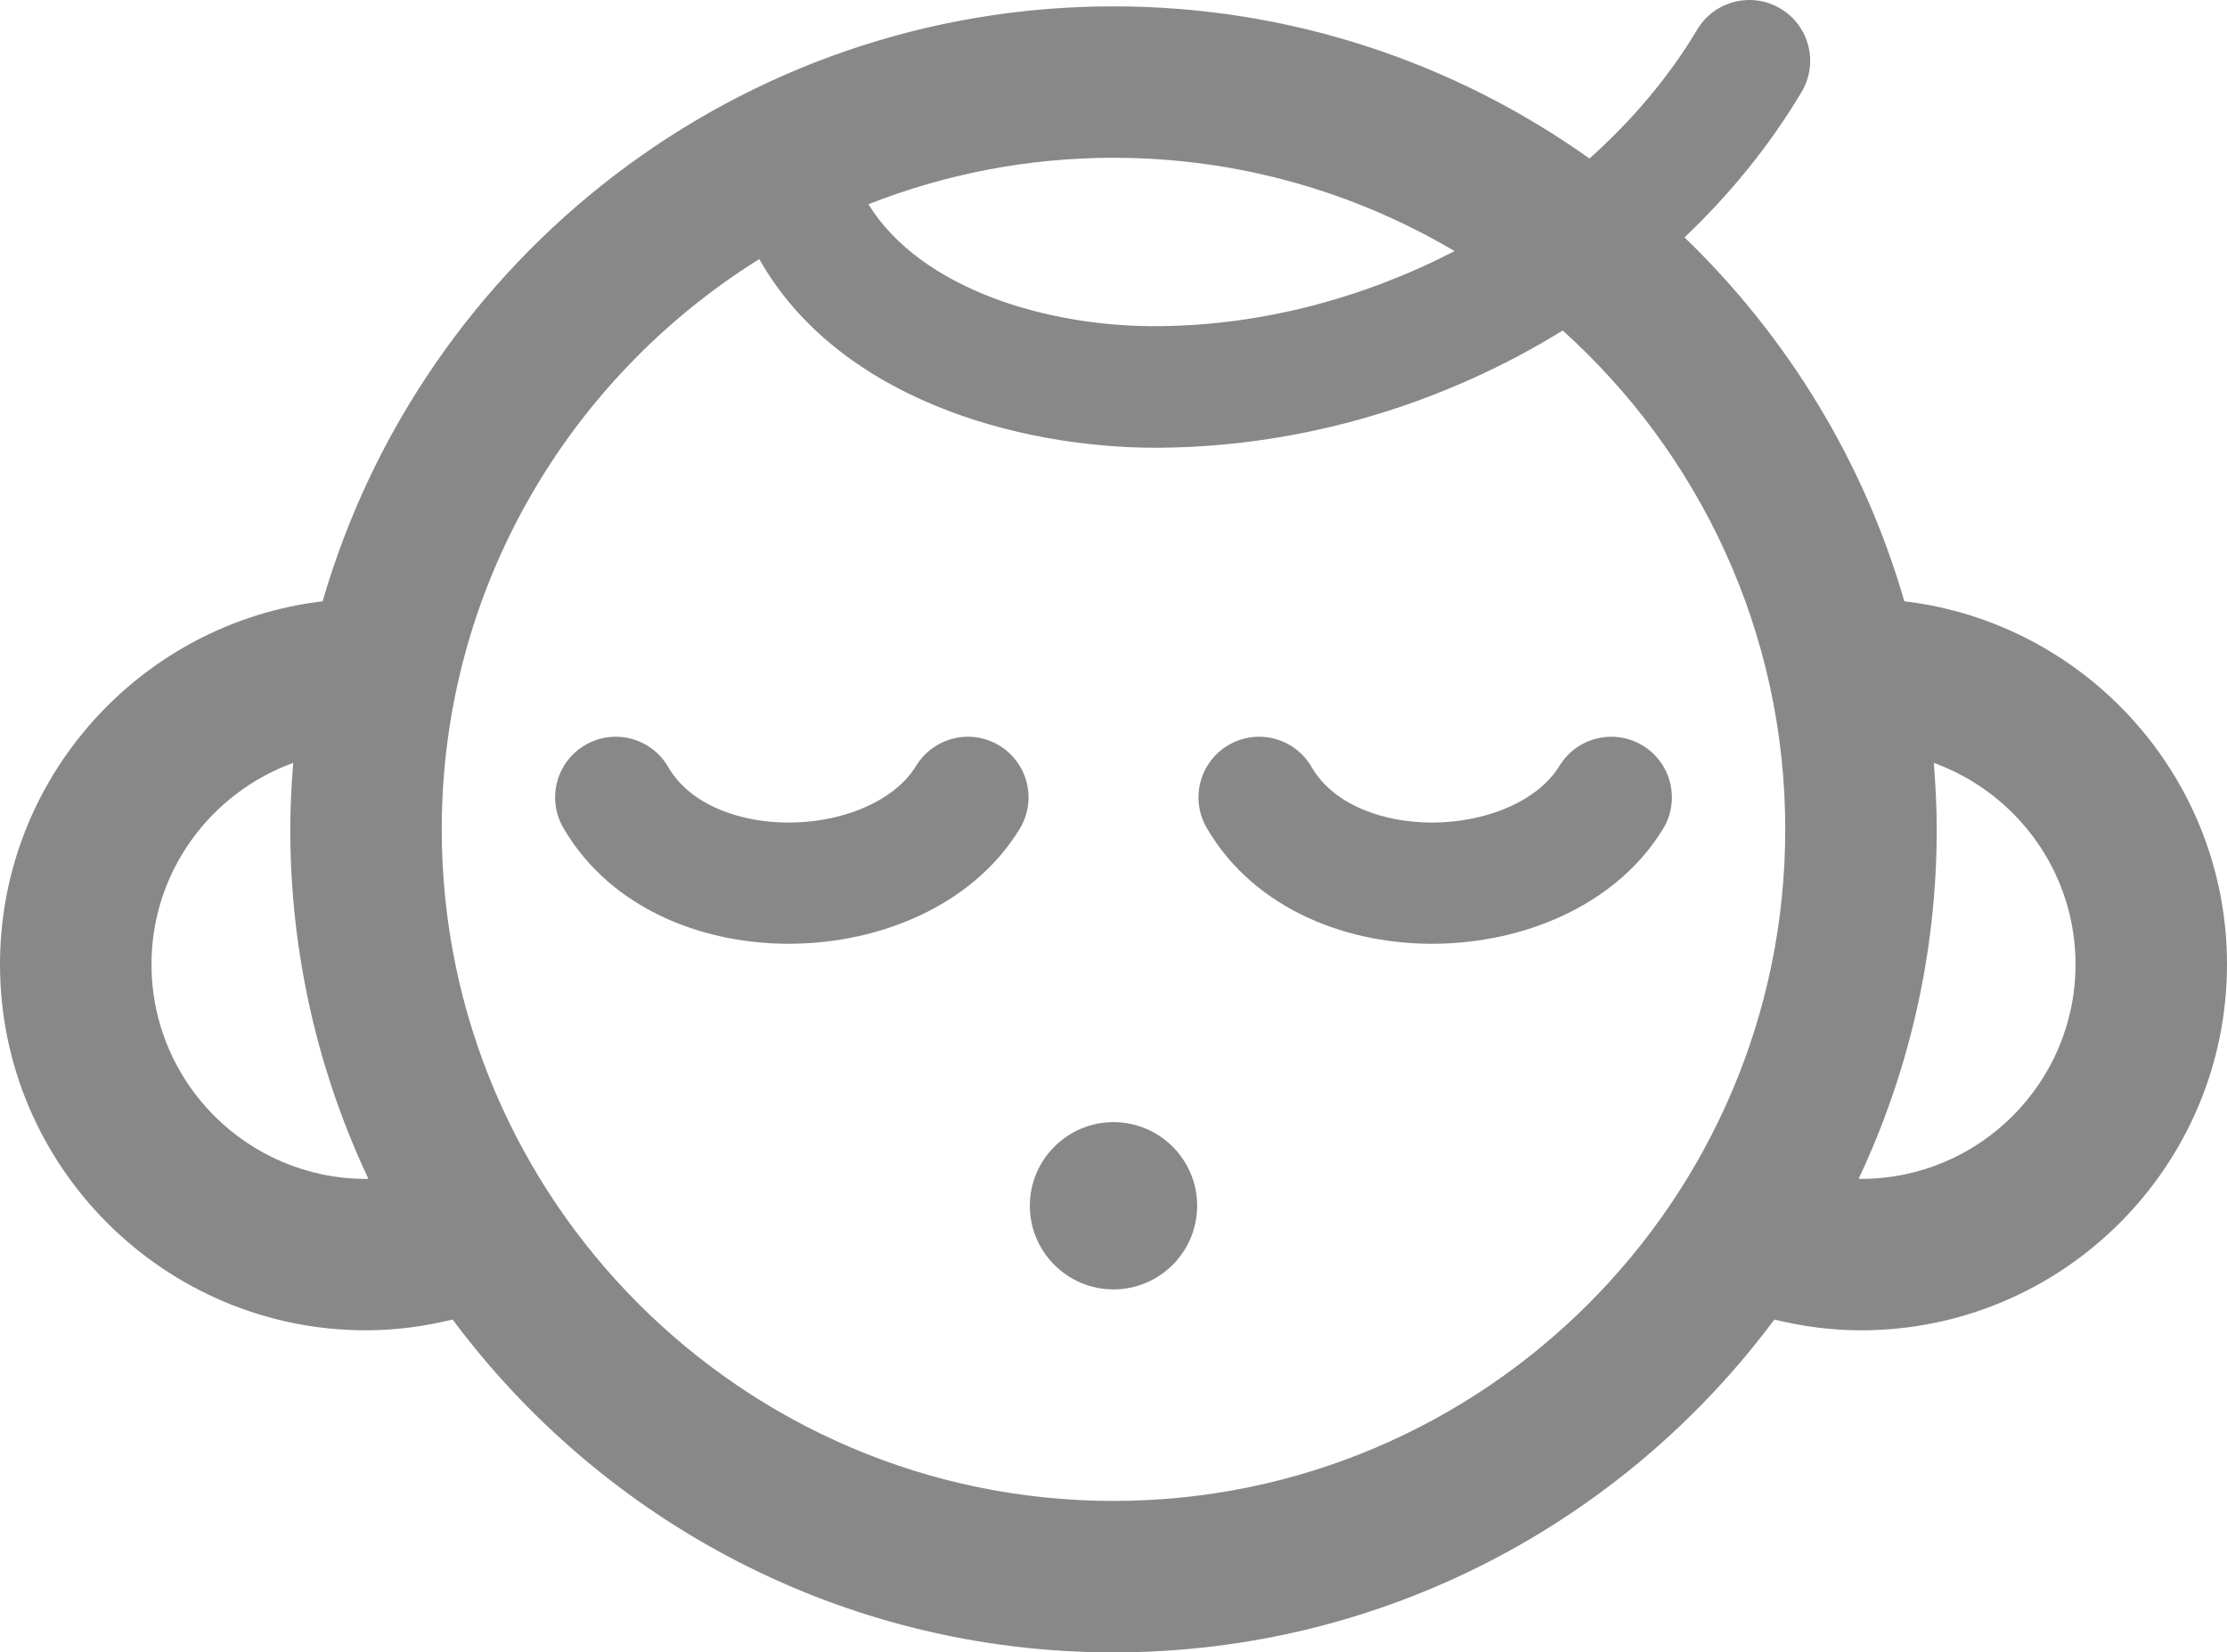 <?xml version="1.0" encoding="UTF-8" standalone="no"?>
<svg
   xmlns:dc="http://purl.org/dc/elements/1.1/"
   xmlns:cc="http://creativecommons.org/ns#"
   xmlns:rdf="http://www.w3.org/1999/02/22-rdf-syntax-ns#"
   xmlns:svg="http://www.w3.org/2000/svg"
   xmlns="http://www.w3.org/2000/svg"
   xmlns:sodipodi="http://sodipodi.sourceforge.net/DTD/sodipodi-0.dtd"
   xmlns:inkscape="http://www.inkscape.org/namespaces/inkscape"
   version="1.1"
   x="0px"
   y="0px"
   viewBox="0 0 90 66.796"
   enable-background="new 0 0 100 100"
   xml:space="preserve"
   id="svg2"
   inkscape:version="0.91 r13725"
   sodipodi:docname="noun_Baby_850072.svg"
   width="90"
   height="66.796"><defs
     id="defs28" /><sodipodi:namedview
     pagecolor="#ffffff"
     bordercolor="#666666"
     borderopacity="1"
     objecttolerance="10"
     gridtolerance="10"
     guidetolerance="10"
     inkscape:pageopacity="0"
     inkscape:pageshadow="2"
     inkscape:window-width="1440"
     inkscape:window-height="769"
     id="namedview26"
     showgrid="false"
     fit-margin-top="0"
     fit-margin-left="0"
     fit-margin-right="0"
     fit-margin-bottom="0"
     inkscape:zoom="1.3350176"
     inkscape:cx="-229.9359"
     inkscape:cy="-21.106729"
     inkscape:window-x="0"
     inkscape:window-y="0"
     inkscape:window-maximized="1"
     inkscape:current-layer="g8" /><g
     display="none"
     id="g4"
     style="display:none"
     transform="translate(-5,-16.602)"><rect
       x="-386.282"
       y="-61.809"
       display="inline"
       width="1230"
       height="692.218"
       id="rect6"
       style="display:inline;fill:#000000" /></g><g
     id="g8"
     transform="translate(-5,-16.602)"><g
       id="g10"><path
         d="m 19.791,70.378 c 1.208,0 2.377,-0.162 3.501,-0.436 6.07,8.159 15.781,13.456 26.708,13.456 10.927,0 20.638,-5.297 26.707,-13.455 1.125,0.275 2.293,0.436 3.501,0.436 C 88.364,70.378 95,63.743 95,55.587 95,48.024 89.292,41.779 81.96,40.908 80.322,35.238 77.215,30.189 73.076,26.197 c 1.843,-1.746 3.444,-3.718 4.732,-5.878 0.695,-1.166 0.314,-2.674 -0.852,-3.369 -1.167,-0.696 -2.675,-0.314 -3.369,0.852 -1.146,1.922 -2.632,3.669 -4.351,5.208 C 63.8,19.143 57.164,16.859 50,16.859 34.855,16.859 22.049,27.037 18.04,40.908 10.708,41.779 5,48.024 5,55.587 c 0,8.156 6.636,14.791 14.791,14.791 z m 63.478,-20.25 c 0,-0.905 -0.047,-1.8 -0.118,-2.687 3.334,1.209 5.728,4.399 5.728,8.146 0,4.781 -3.889,8.67 -8.67,8.67 -0.032,0 -0.063,-0.004 -0.095,-0.005 2.02,-4.29 3.155,-9.076 3.155,-14.124 z M 50,22.98 c 5.03,0 9.741,1.38 13.784,3.773 -3.641,1.885 -7.75,2.989 -11.873,3.033 -4.484,0.062 -9.679,-1.469 -11.816,-4.928 3.071,-1.207 6.41,-1.878 9.905,-1.878 z m -14.315,4.095 c 3.17,5.612 10.416,7.627 16.031,7.627 0.083,0 0.166,-10e-4 0.248,-0.002 5.772,-0.061 11.415,-1.786 16.19,-4.738 5.518,4.973 8.994,12.17 8.994,20.165 0,14.97 -12.179,27.148 -27.148,27.148 -14.969,0 -27.148,-12.177 -27.148,-27.147 0,-9.718 5.136,-18.256 12.833,-23.053 z M 16.849,47.441 c -0.071,0.887 -0.118,1.782 -0.118,2.687 0,5.048 1.136,9.834 3.156,14.124 -0.032,0 -0.063,0.005 -0.095,0.005 -4.781,0 -8.67,-3.889 -8.67,-8.67 -10e-4,-3.747 2.392,-6.937 5.727,-8.146 z"
         id="path12"
         style="fill:#888888;fill-opacity:1"
         inkscape:connector-curvature="0" /><path
         d="m 50,68.725 c 1.864,0 3.381,-1.517 3.381,-3.381 0,-1.864 -1.517,-3.381 -3.381,-3.381 -1.864,0 -3.381,1.517 -3.381,3.381 0,1.864 1.517,3.381 3.381,3.381 z"
         id="path16"
         inkscape:connector-curvature="0"
         style="fill:#888888;fill-opacity:1" /><g
         id="g4315"
         transform="translate(-0.276,0)"><path
           sodipodi:nodetypes="cc"
           inkscape:connector-curvature="0"
           id="path4311"
           d="m 30.16,48.834 c 2.756,4.773 11.506,4.474 14.232,0"
           style="fill:none;fill-rule:evenodd;stroke:#888888;stroke-width:4.9;stroke-linecap:round;stroke-linejoin:round;stroke-miterlimit:4;stroke-dasharray:none;stroke-opacity:1" /><path
           style="fill:none;fill-rule:evenodd;stroke:#888888;stroke-width:4.9;stroke-linecap:round;stroke-linejoin:round;stroke-miterlimit:4;stroke-dasharray:none;stroke-opacity:1"
           d="m 56.16,48.834 c 2.756,4.773 11.506,4.474 14.232,0"
           id="path4313"
           inkscape:connector-curvature="0"
           sodipodi:nodetypes="cc" /></g></g></g><g
     id="g3482"
     transform="translate(90.008,34.496)"><g
       id="g3456"
       display="none"
       style="display:none"><rect
         id="rect3458"
         height="692.218"
         width="1230"
         display="inline"
         y="-61.809"
         x="-866.282"
         style="display:inline;fill:#000000" /></g></g></svg>